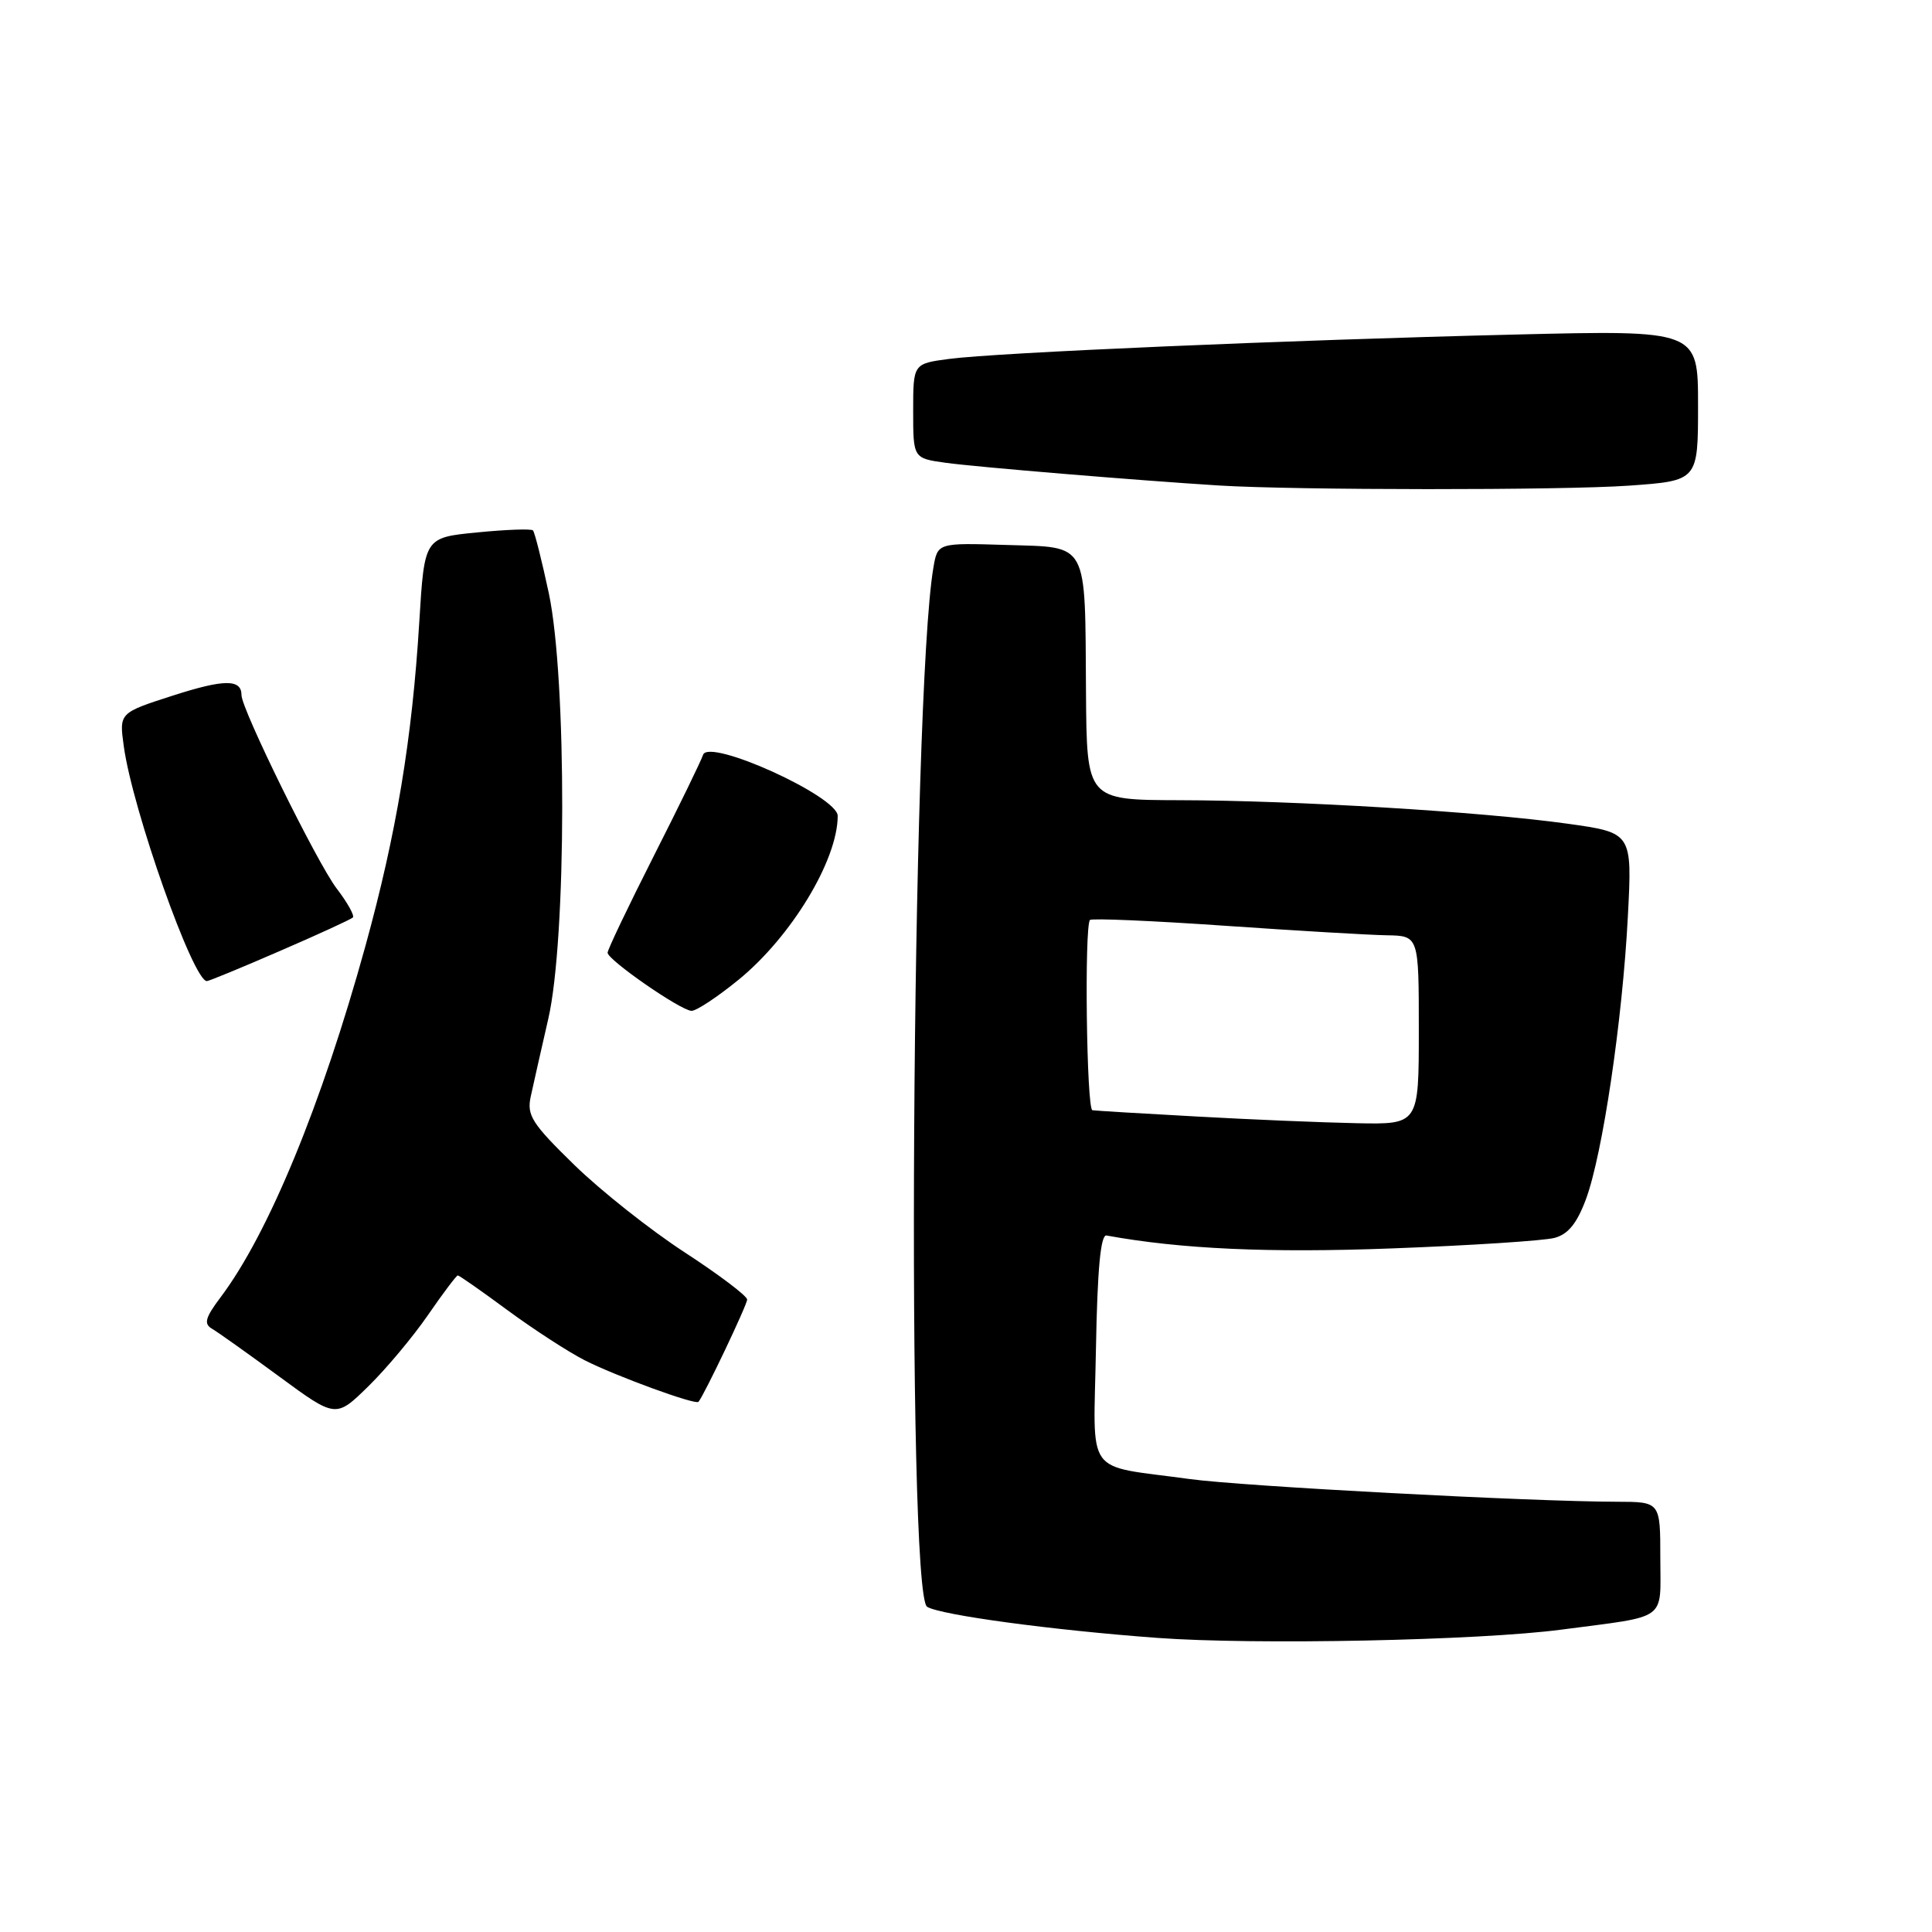 <?xml version="1.0" encoding="UTF-8" standalone="no"?>
<!DOCTYPE svg PUBLIC "-//W3C//DTD SVG 1.1//EN" "http://www.w3.org/Graphics/SVG/1.1/DTD/svg11.dtd" >
<svg xmlns="http://www.w3.org/2000/svg" xmlns:xlink="http://www.w3.org/1999/xlink" version="1.1" viewBox="0 0 256 256">
 <g >
 <path fill="currentColor"
d=" M 206.93 215.93 C 221.19 214.05 220.00 214.92 220.00 206.42 C 220.00 199.00 220.00 199.00 214.25 198.99 C 202.82 198.97 164.60 196.94 157.63 195.98 C 143.50 194.03 144.91 196.00 145.22 178.66 C 145.41 168.18 145.84 163.56 146.62 163.71 C 156.39 165.50 168.15 166.04 184.47 165.42 C 194.91 165.03 204.58 164.40 205.97 164.03 C 207.79 163.55 208.95 162.11 210.15 158.89 C 212.35 152.96 214.99 135.16 215.70 121.42 C 216.28 110.34 216.28 110.34 207.67 109.14 C 196.37 107.56 171.61 106.06 156.25 106.03 C 144.00 106.00 144.00 106.00 143.90 91.75 C 143.76 71.49 144.34 72.56 133.33 72.21 C 124.24 71.93 124.24 71.93 123.68 75.21 C 120.78 92.17 120.07 211.19 122.85 212.91 C 124.62 214.00 139.39 216.00 153.36 217.03 C 166.30 217.98 195.97 217.38 206.93 215.93 Z  M 56.71 174.25 C 58.70 171.36 60.48 169.00 60.66 169.00 C 60.85 169.00 63.81 171.07 67.25 173.61 C 70.69 176.14 75.28 179.12 77.45 180.23 C 81.53 182.31 92.16 186.20 92.55 185.75 C 93.30 184.88 99.00 172.90 99.00 172.20 C 99.00 171.72 95.29 168.92 90.75 165.96 C 86.21 163.01 79.62 157.79 76.11 154.37 C 70.49 148.89 69.79 147.80 70.32 145.32 C 70.66 143.77 71.70 139.12 72.65 135.00 C 75.08 124.47 75.12 89.93 72.72 78.60 C 71.79 74.26 70.85 70.52 70.62 70.28 C 70.38 70.05 67.05 70.17 63.22 70.55 C 56.24 71.23 56.24 71.23 55.56 82.37 C 54.61 97.95 52.54 110.40 48.41 125.39 C 42.62 146.36 35.57 163.47 29.24 171.88 C 27.19 174.61 26.97 175.41 28.10 176.07 C 28.87 176.52 32.88 179.37 37.00 182.40 C 44.50 187.91 44.50 187.91 48.80 183.70 C 51.16 181.39 54.72 177.14 56.71 174.25 Z  M 97.83 129.85 C 104.83 124.16 111.00 113.97 111.00 108.11 C 111.00 105.52 93.91 97.77 93.16 100.02 C 92.89 100.83 89.94 106.90 86.59 113.50 C 83.25 120.10 80.51 125.83 80.51 126.24 C 80.50 127.18 90.14 133.87 91.62 133.94 C 92.23 133.98 95.03 132.13 97.83 129.85 Z  M 37.11 126.00 C 42.18 123.81 46.52 121.81 46.76 121.57 C 47.00 121.33 46.04 119.60 44.61 117.73 C 42.02 114.34 32.00 93.97 32.00 92.11 C 32.00 89.96 29.71 89.98 22.90 92.17 C 15.79 94.46 15.79 94.46 16.40 98.87 C 17.55 107.28 25.59 130.00 27.41 130.00 C 27.68 130.00 32.05 128.20 37.11 126.00 Z  M 215.85 64.35 C 225.00 63.70 225.00 63.70 225.00 53.72 C 225.00 43.74 225.00 43.74 200.75 44.33 C 170.63 45.06 132.07 46.72 125.75 47.56 C 121.00 48.19 121.00 48.19 121.00 54.46 C 121.00 60.73 121.00 60.73 125.37 61.33 C 129.49 61.89 150.50 63.64 161.50 64.33 C 171.66 64.96 206.98 64.98 215.85 64.35 Z  M 158.50 147.94 C 151.35 147.55 145.16 147.18 144.75 147.11 C 143.97 147.00 143.67 122.67 144.43 121.90 C 144.67 121.66 152.66 122.00 162.18 122.66 C 171.71 123.32 181.41 123.89 183.75 123.93 C 188.00 124.00 188.00 124.00 188.00 136.50 C 188.00 149.00 188.00 149.00 179.75 148.83 C 175.21 148.74 165.65 148.34 158.50 147.94 Z "/>
</g>
</svg>